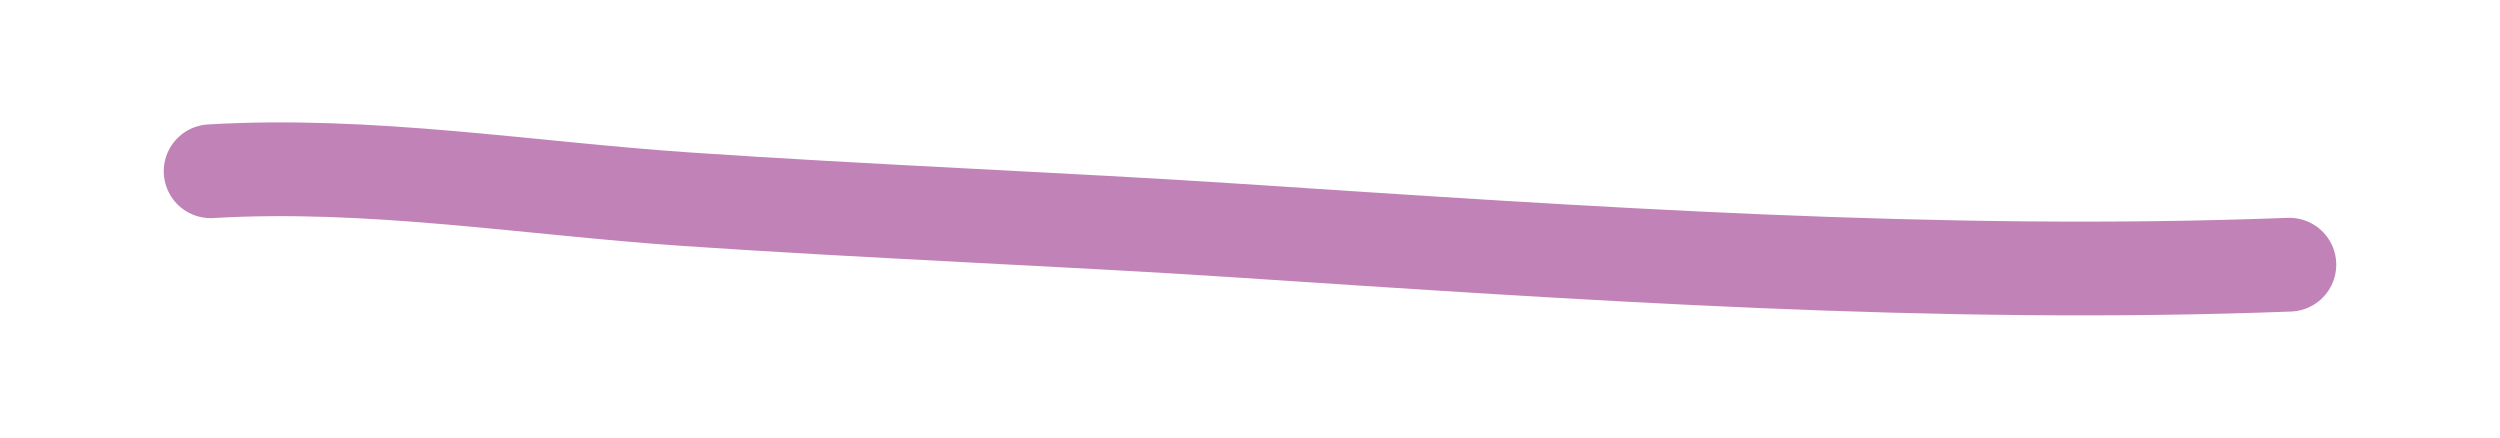 <?xml version="1.0" encoding="UTF-8"?><svg id="Layer_2" xmlns="http://www.w3.org/2000/svg" viewBox="0 0 80 14"><defs><style>.cls-1{stroke:#c182b7;stroke-linecap:round;stroke-width:3px;}.cls-1,.cls-2{fill:none;}</style></defs><g id="Layer_1-2"><g id="straight"><rect class="cls-2" width="80" height="14"/><path class="cls-1" d="m6.74,5.48c5.07-.3,10.09.54,15.16.89,5.85.4,12.41.66,17.56,1,11.26.74,22.53,1.53,33.8,1.1"/></g></g></svg>
